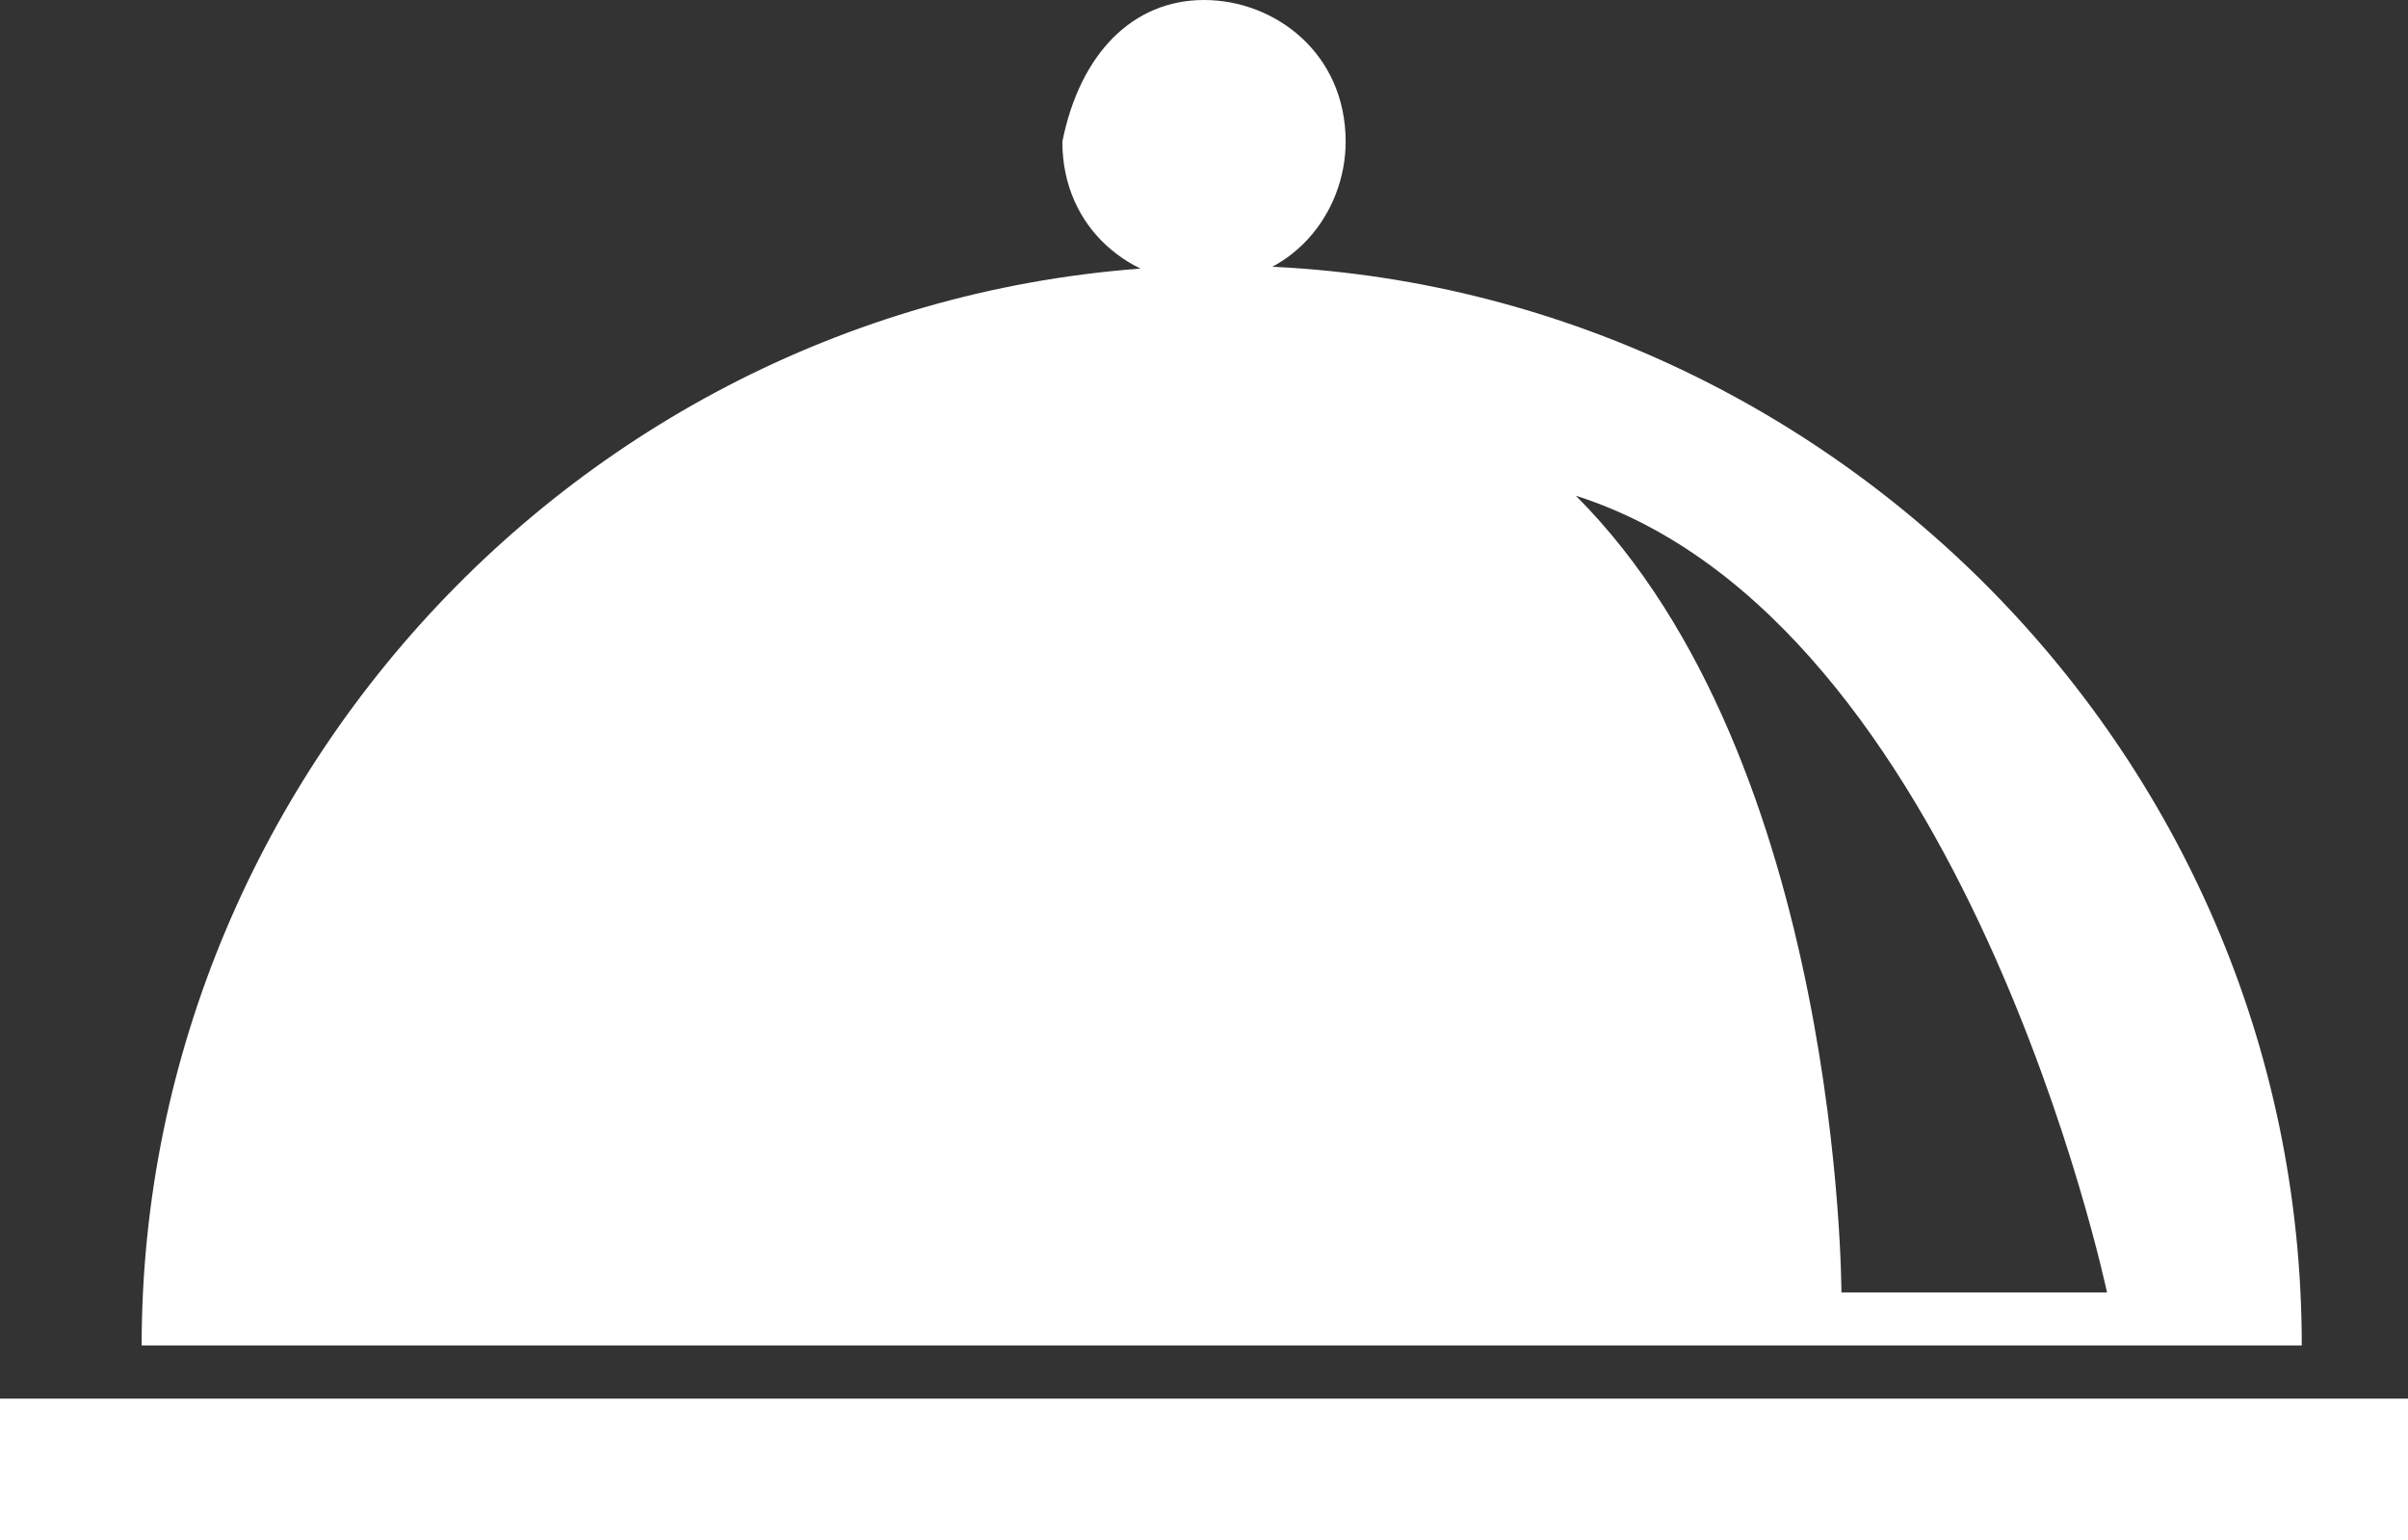 <?xml version="1.0" encoding="utf-8"?>
<!-- Generator: Adobe Illustrator 22.0.0, SVG Export Plug-In . SVG Version: 6.00 Build 0)  -->
<svg version="1.1" id="Capa_1" xmlns="http://www.w3.org/2000/svg" xmlns:xlink="http://www.w3.org/1999/xlink" x="0px" y="0px"
	 viewBox="0 0 13.6 8.7" style="enable-background:new 0 0 13.6 8.7;" xml:space="preserve">
<rect x="0" y="0" width="13.6" height="8.7" fill="#333333" stroke="none"/>
<style type="text/css">
	.st0{fill:#FFFFFF;}
</style>
<g>
	<path class="st0" d="M6.8,0c0.4,0,0.8,0.3,0.8,0.8c0,0.4-0.3,0.8-0.8,0.8c-0.4,0-0.8-0.3-0.8-0.8C6.1,0.3,6.4,0,6.8,0z"/>
	<g>
		<rect y="7.9" class="st0" width="13.6" height="0.8"/>
		<path class="st0" d="M0.8,7.6c0-3.3,2.7-6.1,6.1-6.1c3.3,0,6.1,2.7,6.1,6.1H0.8z M11.9,7.3c0,0-0.8-3.8-3-4.5
			c1.5,1.5,1.5,4.5,1.5,4.5H11.9z"/>
	</g>
</g>
</svg>
